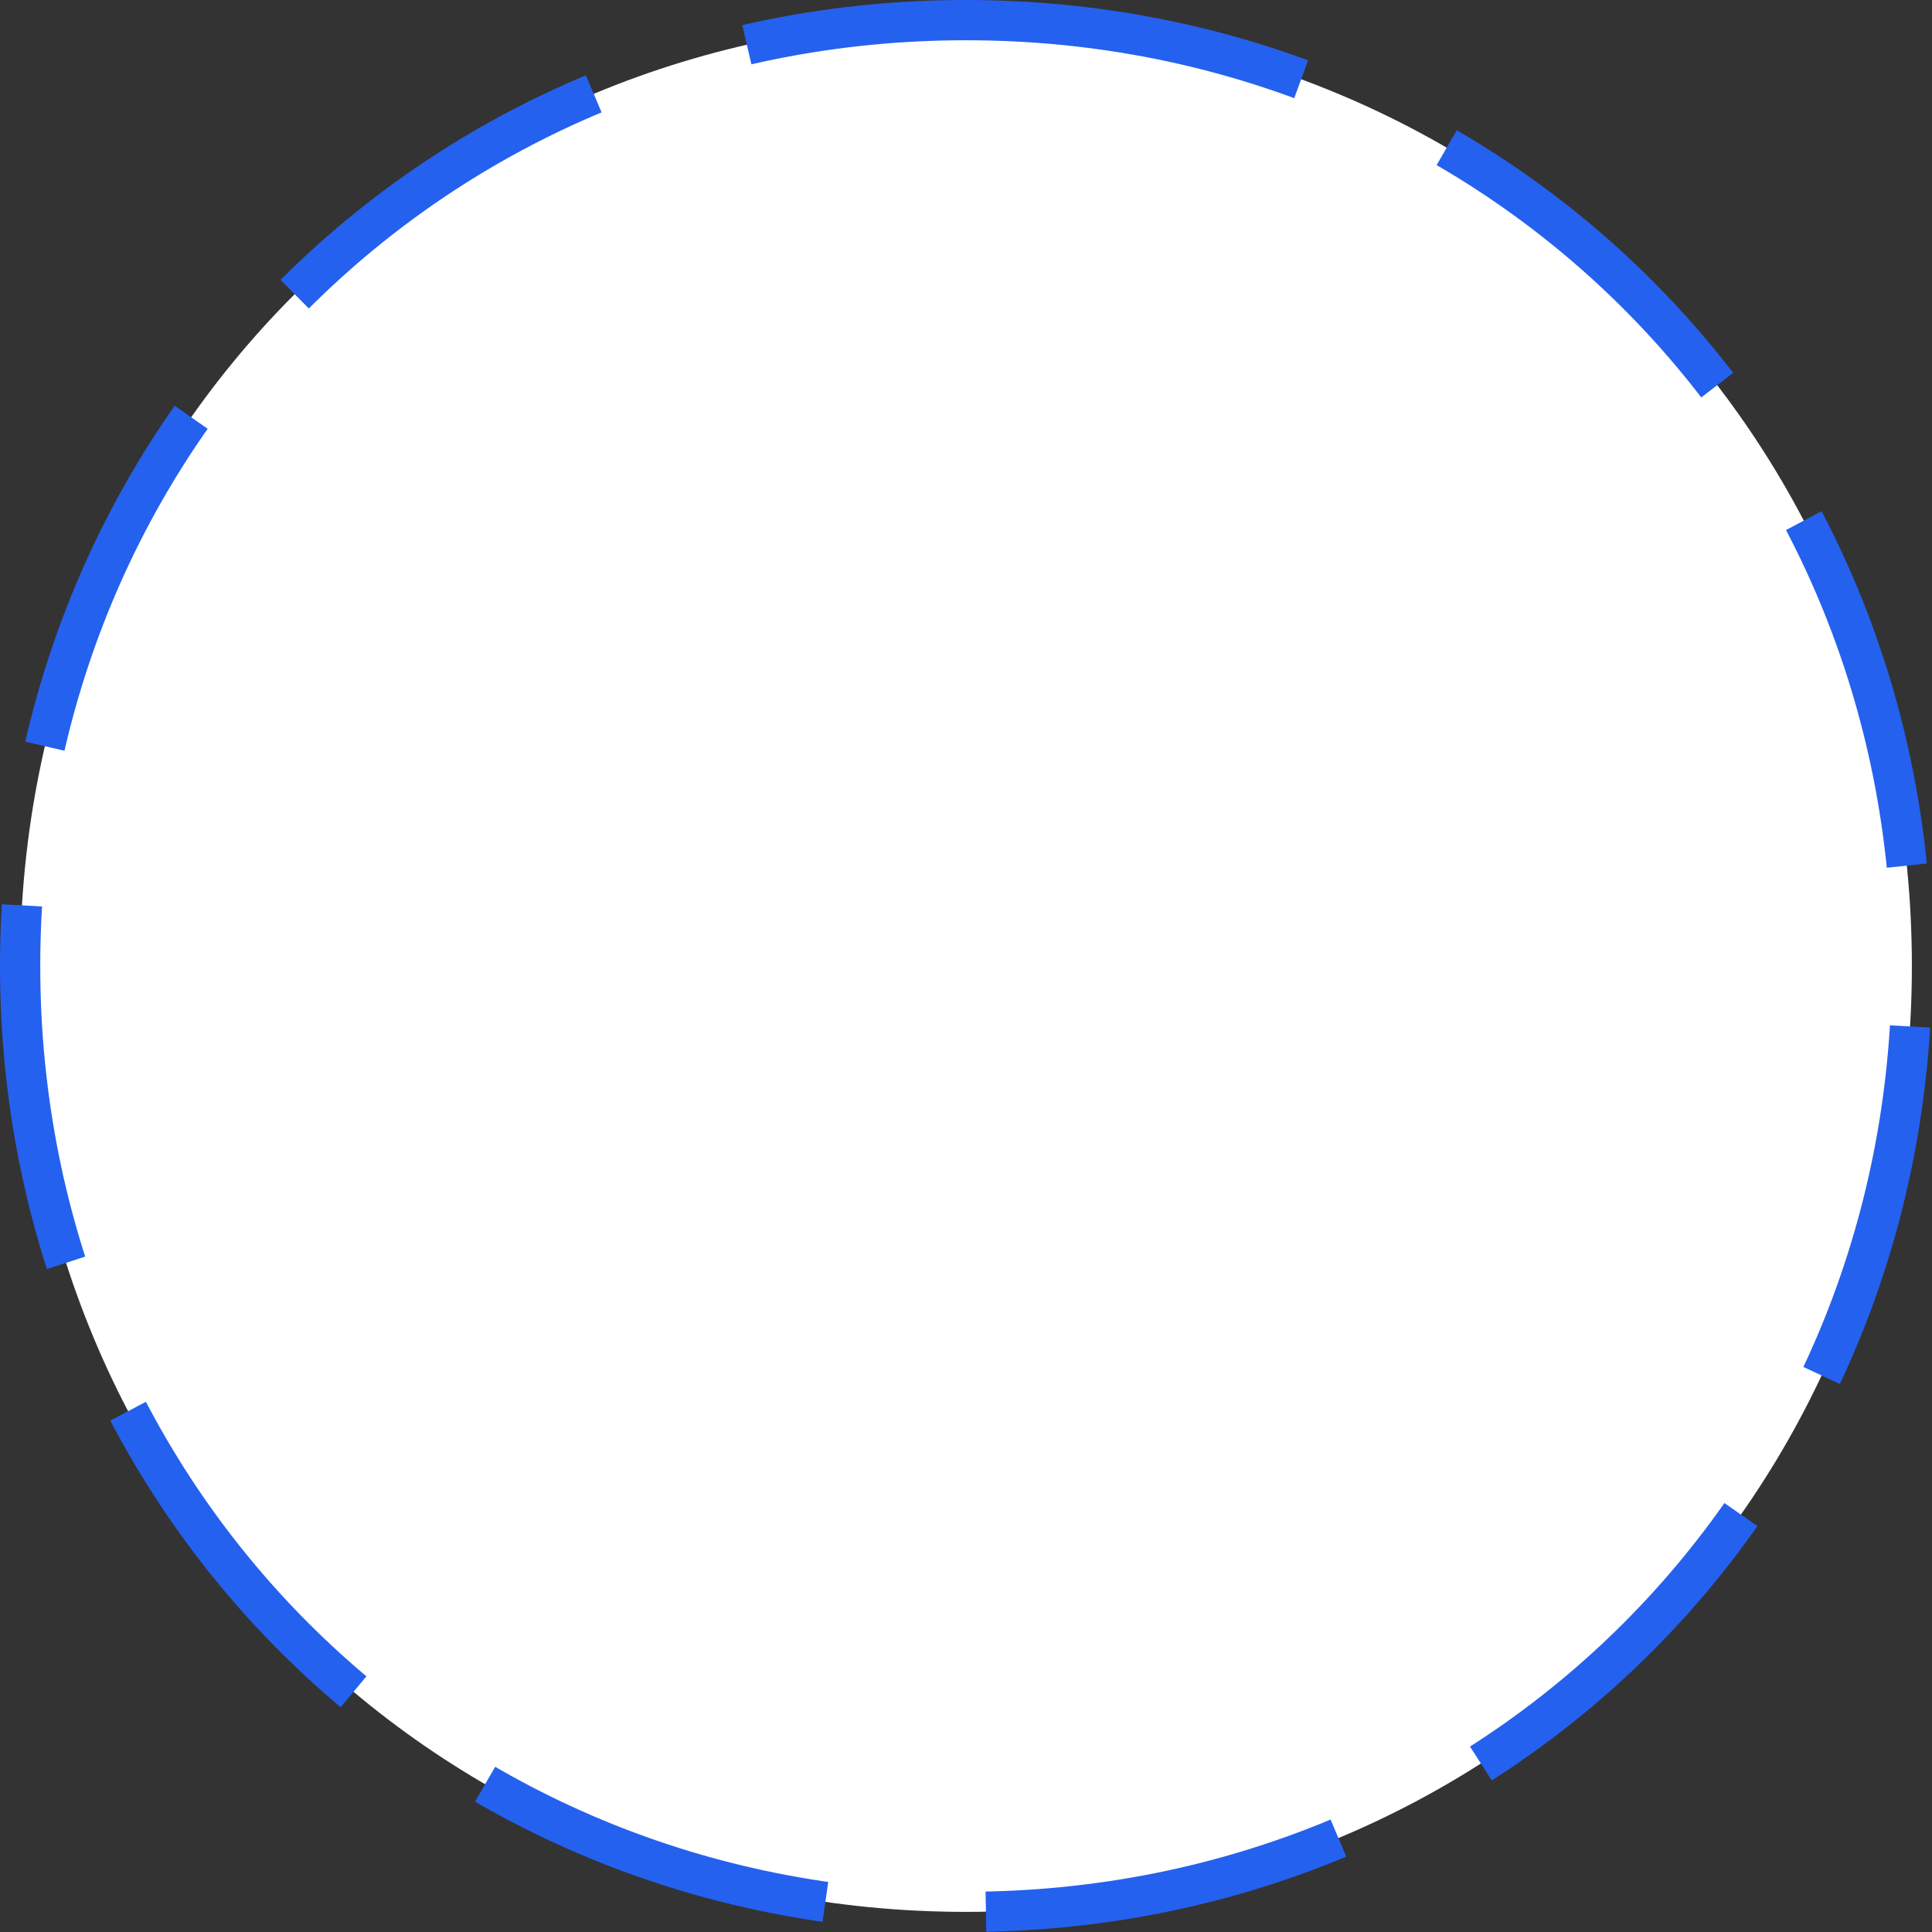 ﻿<?xml version="1.0" encoding="utf-8"?>
<svg version="1.1" xmlns:xlink="http://www.w3.org/1999/xlink" width="48px" height="48px" xmlns="http://www.w3.org/2000/svg">
  <rect width="100%" height="100%" fill="#333333" stroke="none"/>
  <g transform="matrix(1 0 0 1 -127 -473 )">
    <path d="M 151 473.5  C 164.16 473.5  174.5 483.84  174.5 497  C 174.5 510.16  164.16 520.5  151 520.5  C 137.84 520.5  127.5 510.16  127.5 497  C 127.5 483.84  137.84 473.5  151 473.5  Z " fill-rule="nonzero" fill="#ffffff" stroke="none" />
    <path d="M 151 473.5  C 164.16 473.5  174.5 483.84  174.5 497  C 174.5 510.16  164.16 520.5  151 520.5  C 137.84 520.5  127.5 510.16  127.5 497  C 127.5 483.84  137.84 473.5  151 473.5  Z " stroke-width="1" stroke-dasharray="9,4" stroke="#2561ef" fill="none" stroke-dashoffset="0.5" />
  </g>
</svg>